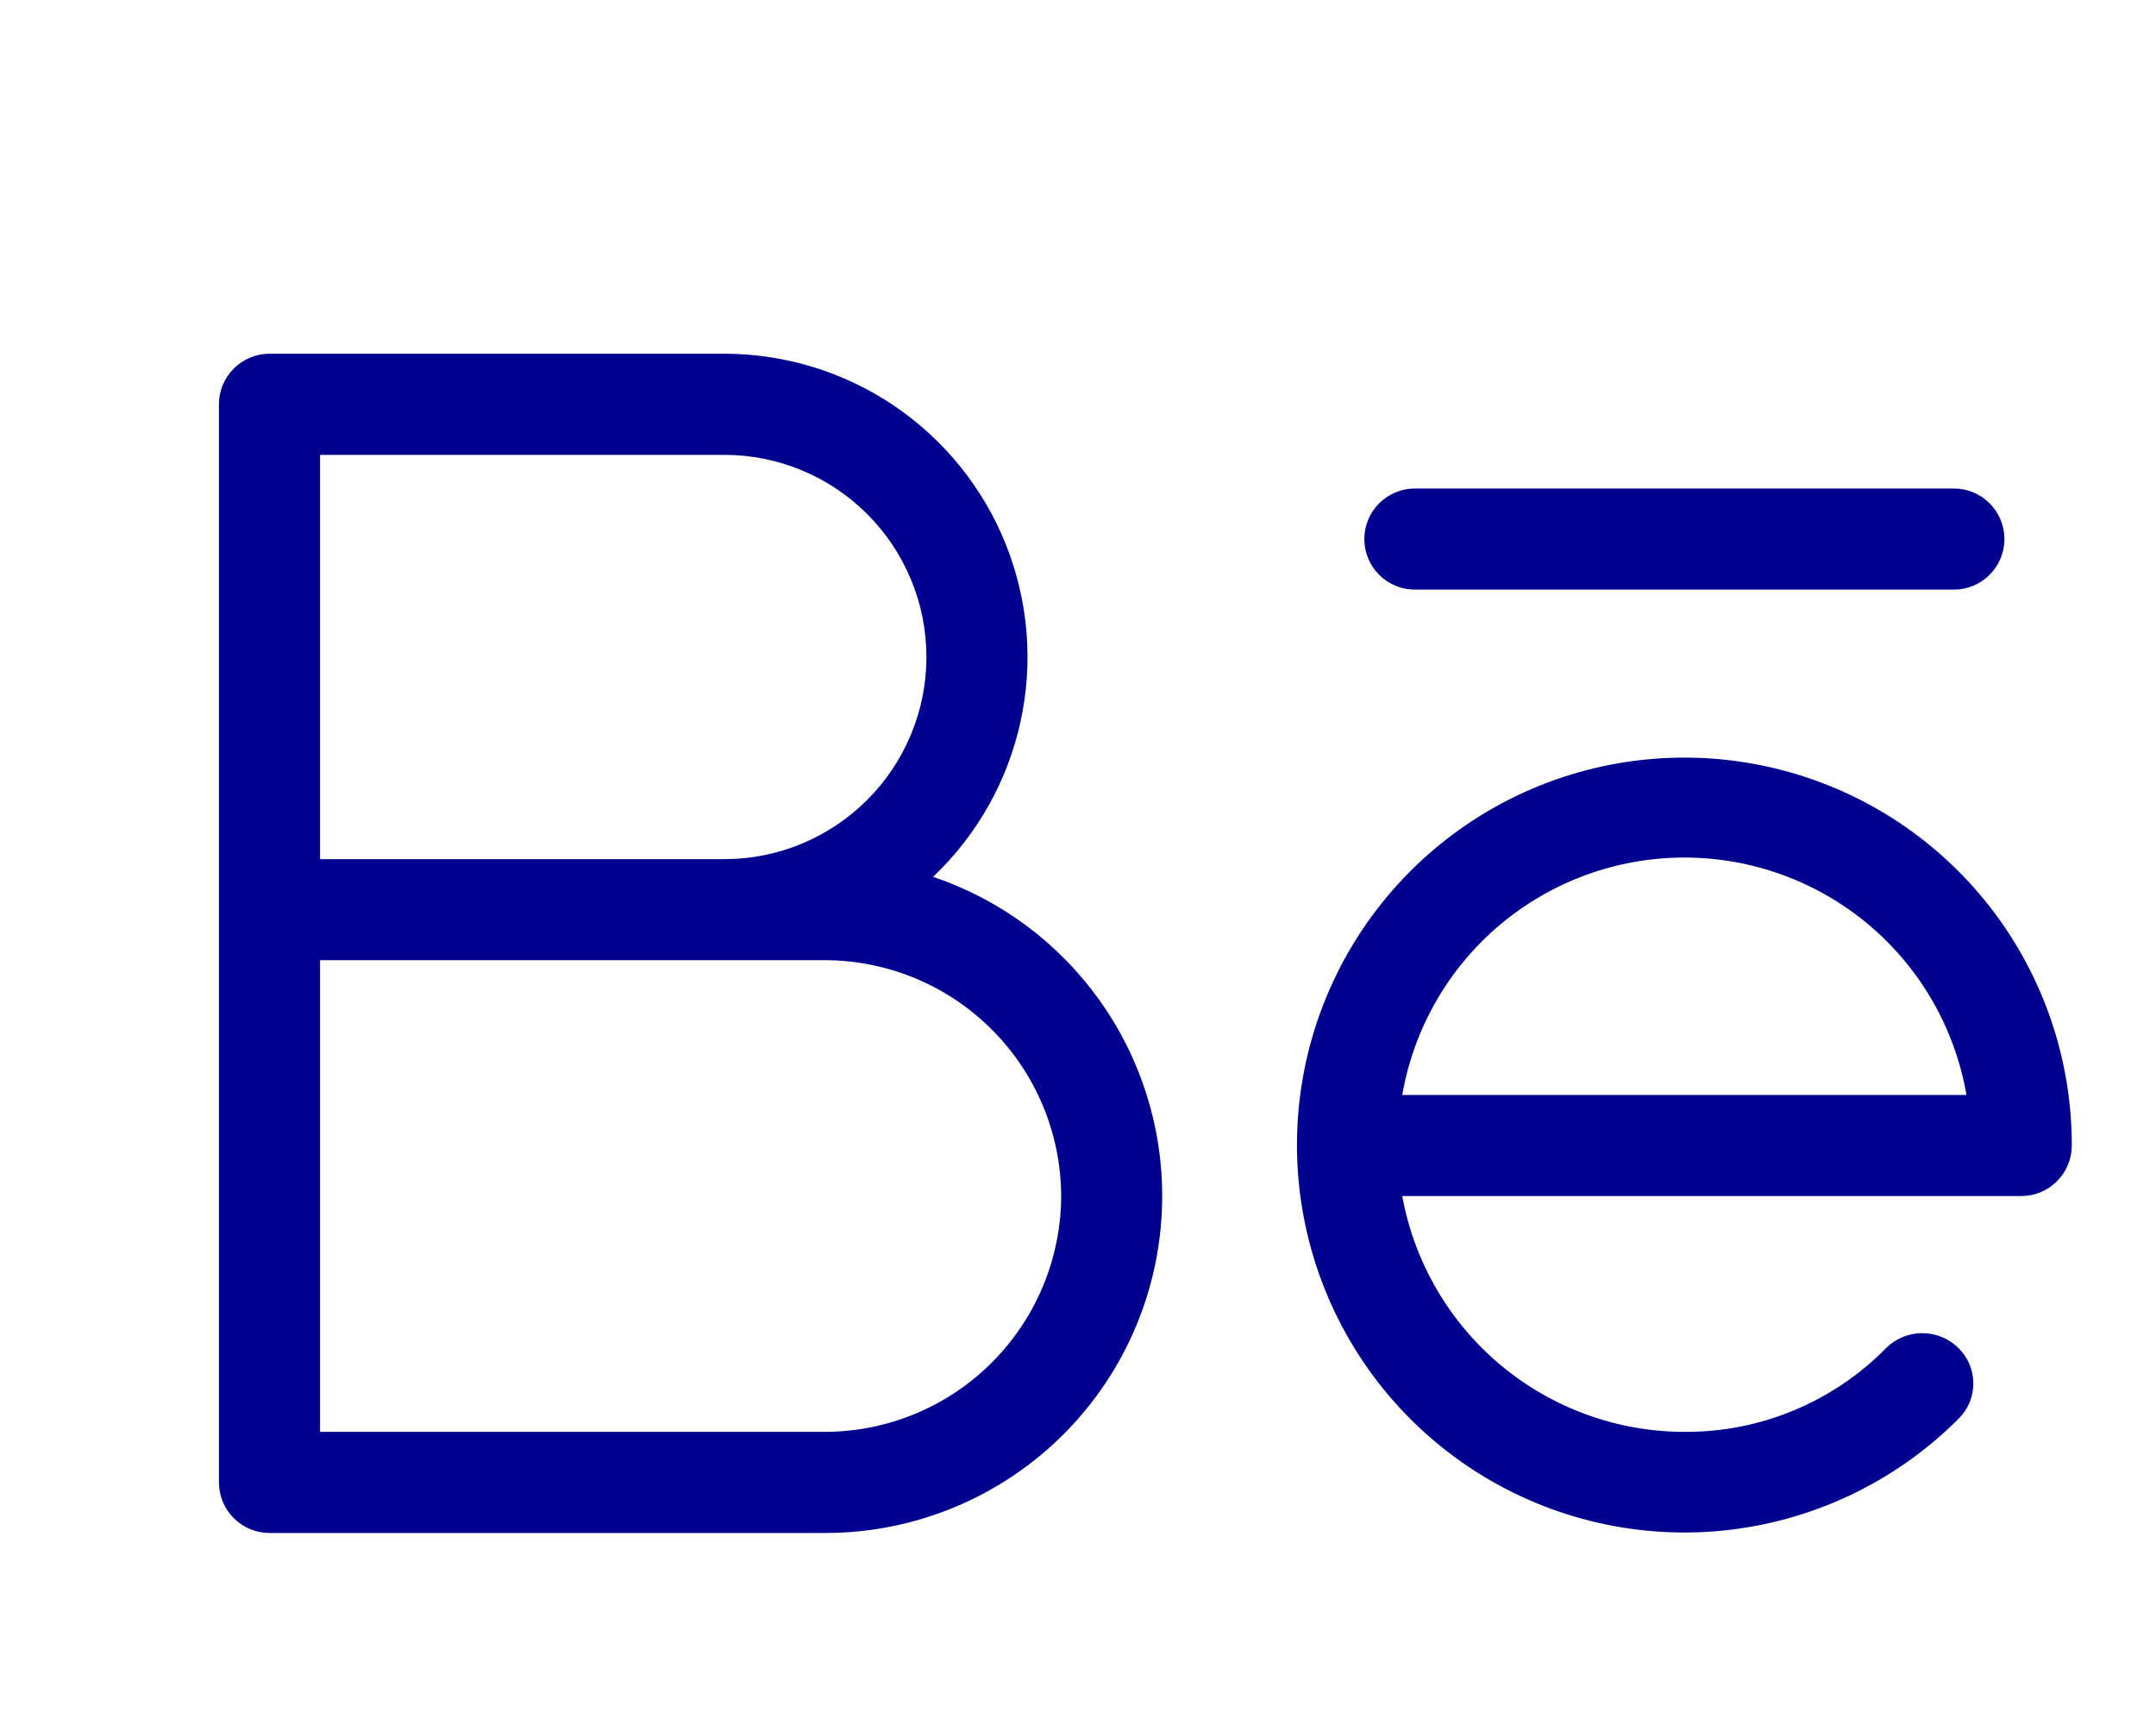 <svg width="40" height="32" viewBox="0 0 40 32" fill="none" xmlns="http://www.w3.org/2000/svg">
<path d="M25.312 10C25.312 9.751 25.411 9.513 25.587 9.337C25.763 9.161 26.001 9.062 26.25 9.062H36.25C36.499 9.062 36.737 9.161 36.913 9.337C37.089 9.513 37.188 9.751 37.188 10C37.188 10.249 37.089 10.487 36.913 10.663C36.737 10.839 36.499 10.938 36.25 10.938H26.25C26.001 10.938 25.763 10.839 25.587 10.663C25.411 10.487 25.312 10.249 25.312 10ZM38.438 21.25C38.438 21.499 38.339 21.737 38.163 21.913C37.987 22.089 37.749 22.188 37.5 22.188H26.016C26.239 23.414 26.884 24.523 27.841 25.323C28.797 26.122 30.004 26.561 31.25 26.562C31.948 26.567 32.64 26.431 33.284 26.162C33.928 25.894 34.512 25.499 35 25C35.178 24.827 35.416 24.731 35.664 24.731C35.912 24.731 36.15 24.827 36.328 25C36.417 25.086 36.489 25.189 36.537 25.303C36.586 25.417 36.611 25.54 36.611 25.664C36.611 25.788 36.586 25.911 36.537 26.025C36.489 26.139 36.417 26.242 36.328 26.328C35.151 27.503 33.603 28.233 31.948 28.395C30.293 28.557 28.633 28.139 27.251 27.214C25.869 26.289 24.851 24.913 24.37 23.321C23.889 21.73 23.974 20.02 24.612 18.484C25.25 16.949 26.401 15.682 27.868 14.899C29.336 14.117 31.029 13.867 32.66 14.194C34.291 14.52 35.758 15.402 36.811 16.688C37.865 17.975 38.439 19.587 38.438 21.25V21.25ZM36.484 20.312C36.27 19.079 35.628 17.961 34.671 17.155C33.713 16.35 32.502 15.908 31.25 15.908C29.998 15.908 28.787 16.35 27.829 17.155C26.872 17.961 26.23 19.079 26.016 20.312H36.484ZM21.562 22.188C21.562 23.845 20.904 25.435 19.732 26.607C18.56 27.779 16.97 28.438 15.312 28.438H5C4.751 28.438 4.513 28.339 4.337 28.163C4.161 27.987 4.062 27.749 4.062 27.5V7.5C4.062 7.251 4.161 7.013 4.337 6.837C4.513 6.661 4.751 6.562 5 6.562H13.438C14.562 6.562 15.662 6.899 16.593 7.53C17.524 8.161 18.245 9.057 18.662 10.101C19.079 11.146 19.174 12.292 18.933 13.391C18.692 14.489 18.128 15.491 17.312 16.266C18.551 16.684 19.628 17.48 20.39 18.543C21.153 19.605 21.563 20.88 21.562 22.188V22.188ZM5.938 15.938H13.438C14.432 15.938 15.386 15.542 16.089 14.839C16.792 14.136 17.188 13.182 17.188 12.188C17.188 11.193 16.792 10.239 16.089 9.536C15.386 8.833 14.432 8.438 13.438 8.438H5.938V15.938ZM19.688 22.188C19.683 21.028 19.221 19.918 18.401 19.099C17.582 18.279 16.472 17.817 15.312 17.812H5.938V26.562H15.312C16.472 26.558 17.582 26.096 18.401 25.276C19.221 24.457 19.683 23.347 19.688 22.188V22.188Z" fill="#01018F"/>
</svg>
